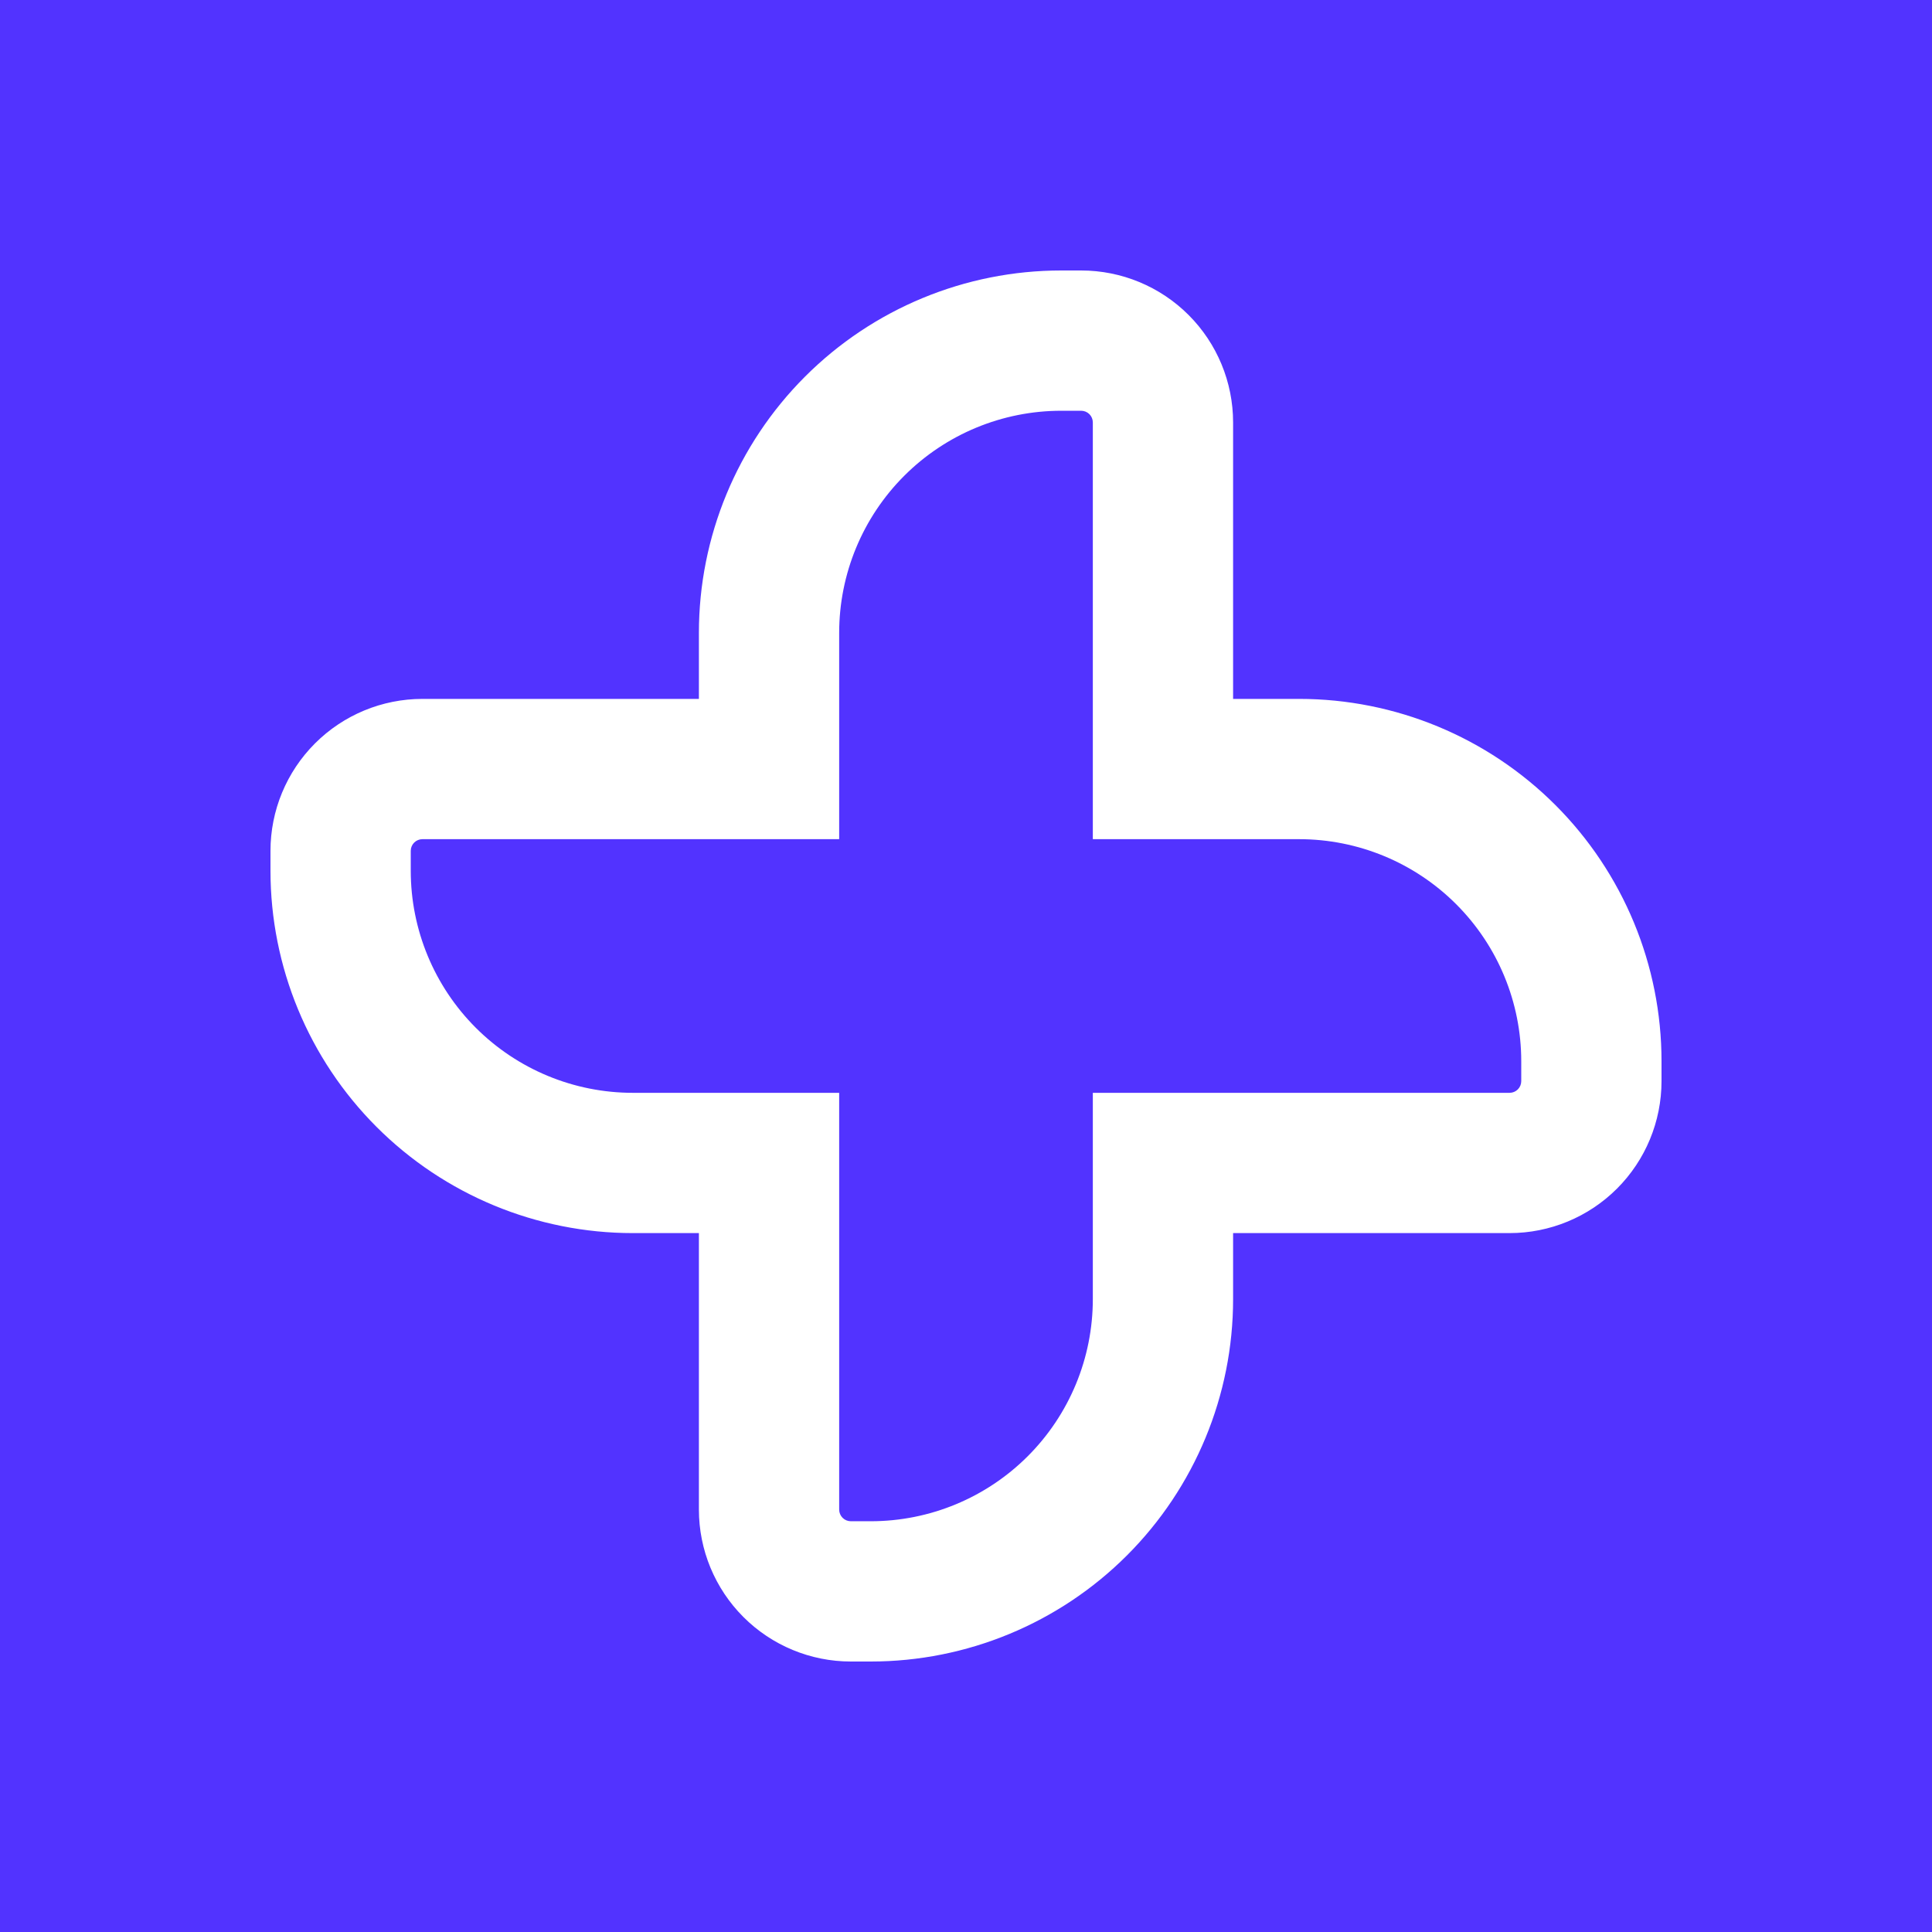 <svg width="200" height="200" viewBox="0 0 200 200" fill="none" xmlns="http://www.w3.org/2000/svg">
<rect width="200" height="200" fill="#5233ff"/>
<path d="M111.919 42.521C112.24 42.521 112.548 42.648 112.775 42.875C113.002 43.102 113.129 43.41 113.129 43.731V86.871H134.487C140.585 86.871 146.433 89.293 150.745 93.605C155.057 97.916 157.479 103.764 157.479 109.862V111.919C157.479 112.24 157.352 112.548 157.125 112.775C156.898 113.002 156.59 113.129 156.269 113.129H113.129V134.487C113.129 140.585 110.707 146.433 106.395 150.745C102.084 155.057 96.236 157.479 90.138 157.479H88.081C87.76 157.479 87.452 157.352 87.225 157.125C86.998 156.898 86.871 156.59 86.871 156.269V113.129H65.513C59.415 113.129 53.567 110.707 49.255 106.395C44.943 102.084 42.521 96.236 42.521 90.138V88.081C42.521 87.76 42.648 87.452 42.875 87.225C43.102 86.998 43.41 86.871 43.731 86.871H86.871V65.513C86.871 59.415 89.293 53.567 93.605 49.255C97.916 44.943 103.764 42.521 109.862 42.521H111.919ZM111.919 28H109.862C99.913 28 90.372 31.952 83.337 38.987C76.302 46.022 72.35 55.564 72.35 65.513V72.35H43.731C39.559 72.35 35.558 74.007 32.608 76.957C29.657 79.907 28 83.909 28 88.081L28 90.138C28 100.087 31.952 109.628 38.987 116.663C46.022 123.698 55.564 127.65 65.513 127.65H72.35V156.269C72.35 160.441 74.007 164.442 76.957 167.392C79.907 170.343 83.909 172 88.081 172H90.138C100.087 172 109.628 168.048 116.663 161.013C123.698 153.978 127.65 144.436 127.65 134.487V127.65H156.269C160.441 127.65 164.442 125.993 167.392 123.043C170.343 120.093 172 116.091 172 111.919V109.862C172 99.913 168.048 90.372 161.013 83.337C153.978 76.302 144.436 72.35 134.487 72.35H127.65V43.731C127.65 39.559 125.993 35.558 123.043 32.608C120.093 29.657 116.091 28 111.919 28Z" fill="white"/>
</svg>
